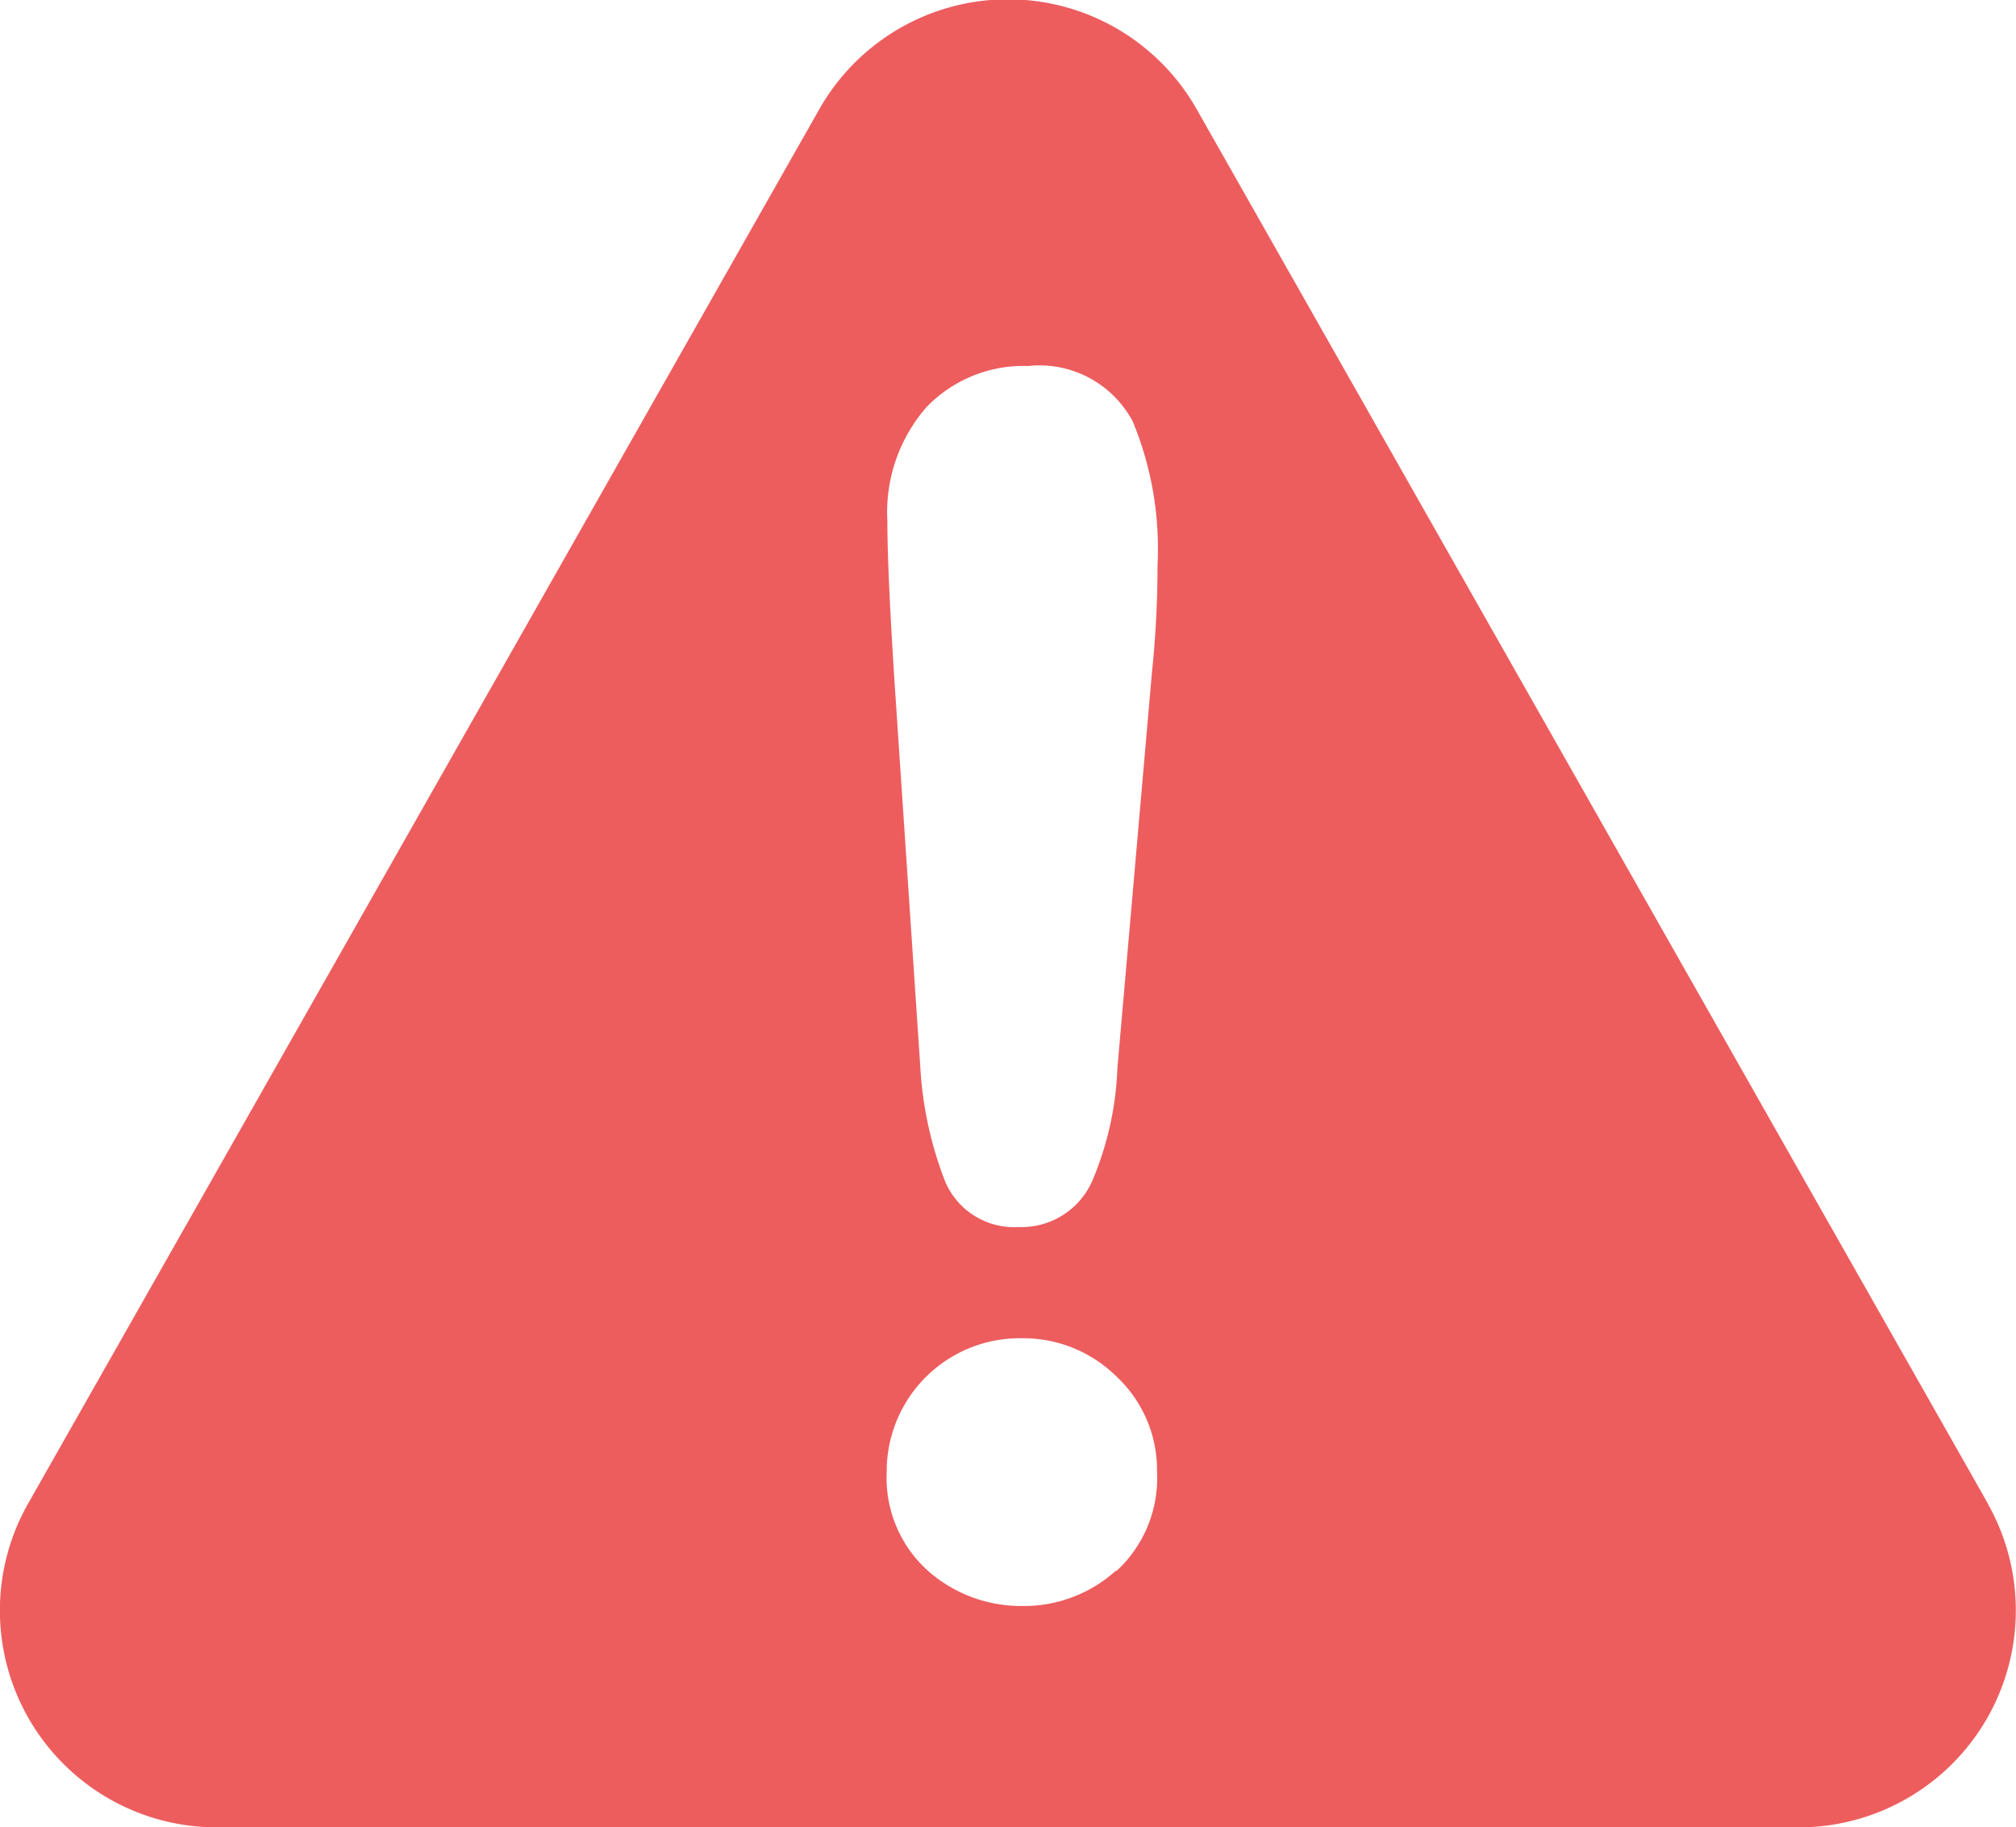 <svg xmlns="http://www.w3.org/2000/svg" width="12" height="10.879" viewBox="0 0 12 10.879">
  <path id="_170011_alert_attention_error_message_warning_icon" data-name="170011_alert_attention_error_message_warning_icon" d="M15.976,15.929l-4.709-8.3a1.291,1.291,0,0,0-2.246,0l-4.709,8.3a1.291,1.291,0,0,0,1.123,1.929h9.417a1.292,1.292,0,0,0,1.123-1.929Zm-5.189.4a.815.815,0,0,1-.556.211.836.836,0,0,1-.563-.209.744.744,0,0,1-.246-.59.792.792,0,0,1,.8-.795.791.791,0,0,1,.571.231.762.762,0,0,1,.238.563A.751.751,0,0,1,10.787,16.334ZM11,10.991l-.205,2.349a1.891,1.891,0,0,1-.151.673.46.46,0,0,1-.438.271.446.446,0,0,1-.434-.266,2.213,2.213,0,0,1-.15-.687l-.153-2.286c-.029-.452-.043-.767-.043-.964a.952.952,0,0,1,.23-.675.8.8,0,0,1,.607-.248.629.629,0,0,1,.624.331,1.981,1.981,0,0,1,.147.855A6.188,6.188,0,0,1,11,10.991Z" transform="translate(-4.144 -6.979)" fill="#ed5d5e"/>
</svg>

